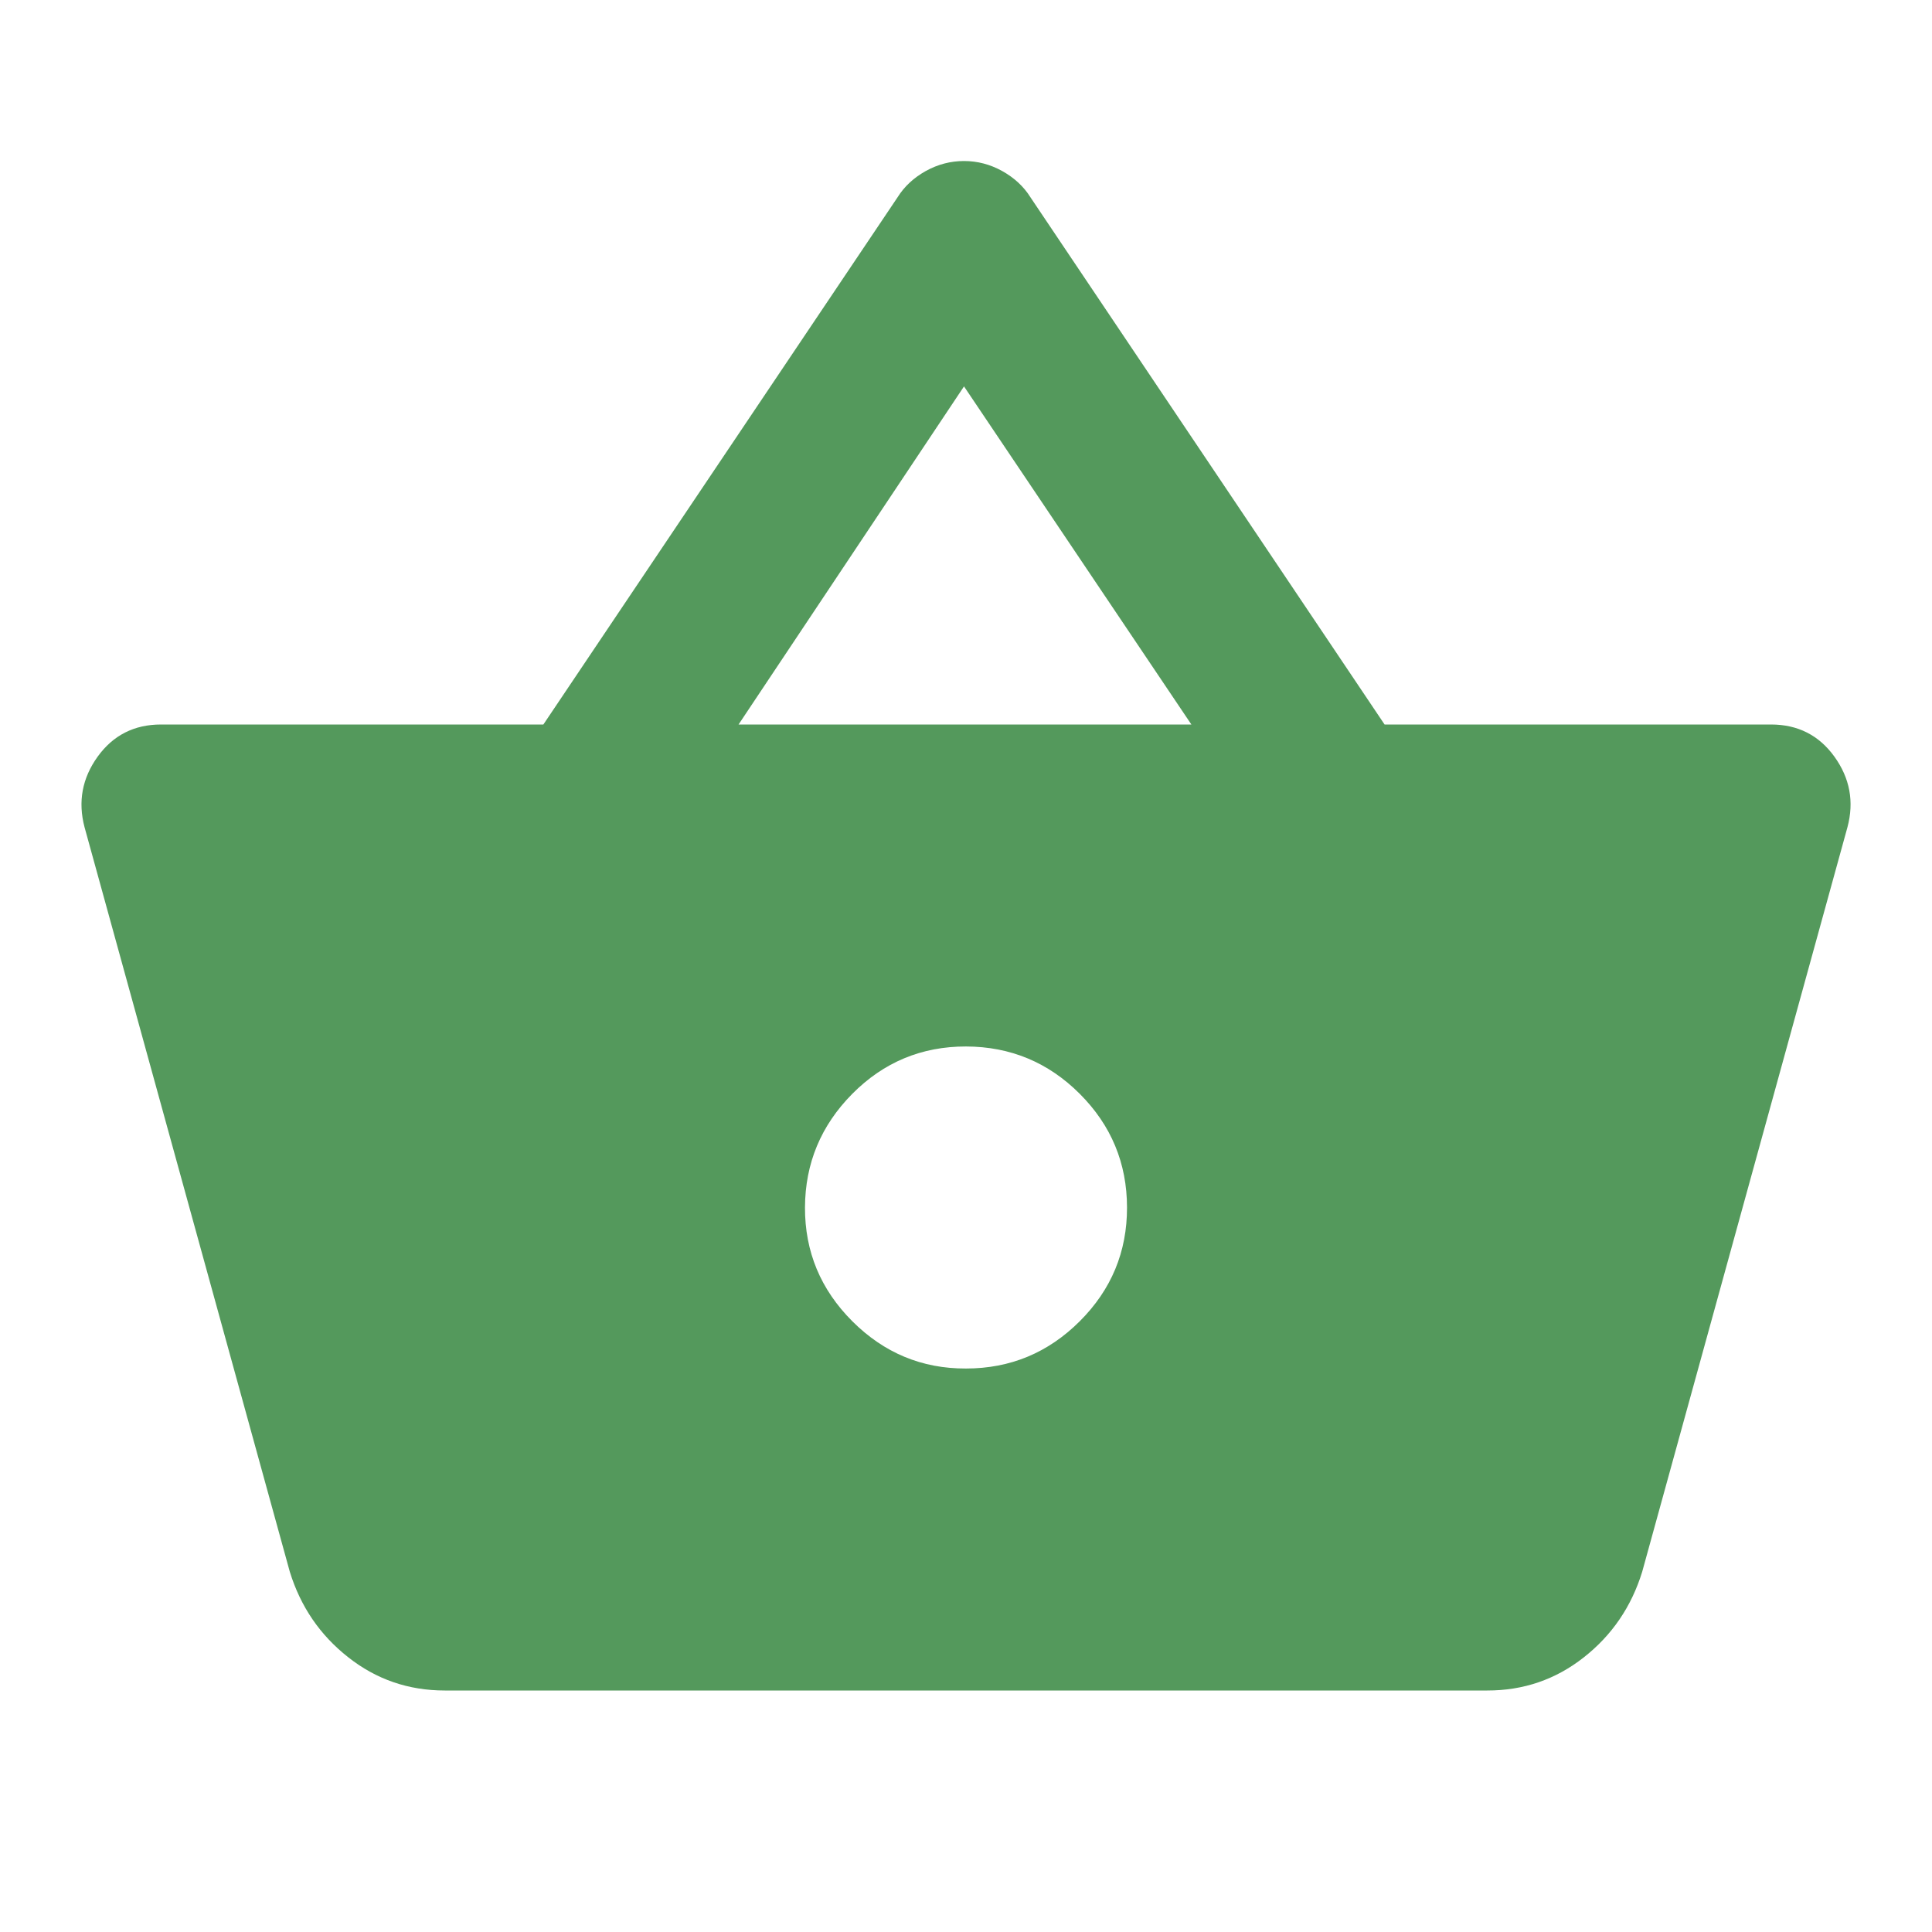 <svg width="32" height="32" viewBox="0 0 32 32" fill="none" xmlns="http://www.w3.org/2000/svg">
<path d="M7.367 28C6.767 28 6.233 27.817 5.767 27.449C5.3 27.082 4.978 26.61 4.8 26.033L1.4 13.7C1.289 13.278 1.361 12.889 1.617 12.533C1.873 12.178 2.223 12 2.667 12H9L14.867 3.267C14.978 3.089 15.133 2.945 15.333 2.833C15.533 2.722 15.745 2.667 15.967 2.667C16.189 2.667 16.4 2.722 16.6 2.833C16.8 2.945 16.956 3.089 17.067 3.267L22.933 12H29.333C29.778 12 30.128 12.178 30.384 12.533C30.64 12.889 30.712 13.278 30.6 13.7L27.2 26.033C27.022 26.611 26.7 27.084 26.233 27.451C25.767 27.818 25.233 28.001 24.633 28H7.367ZM16 22.667C16.733 22.667 17.361 22.406 17.884 21.884C18.407 21.362 18.668 20.734 18.667 20C18.666 19.266 18.405 18.638 17.884 18.117C17.363 17.596 16.735 17.335 16 17.333C15.265 17.332 14.637 17.593 14.117 18.117C13.597 18.642 13.336 19.269 13.333 20C13.331 20.731 13.592 21.359 14.117 21.884C14.643 22.409 15.27 22.67 16 22.667ZM12.233 12H19.733L15.967 6.4L12.233 12Z" fill="#54995C"/>
</svg>
